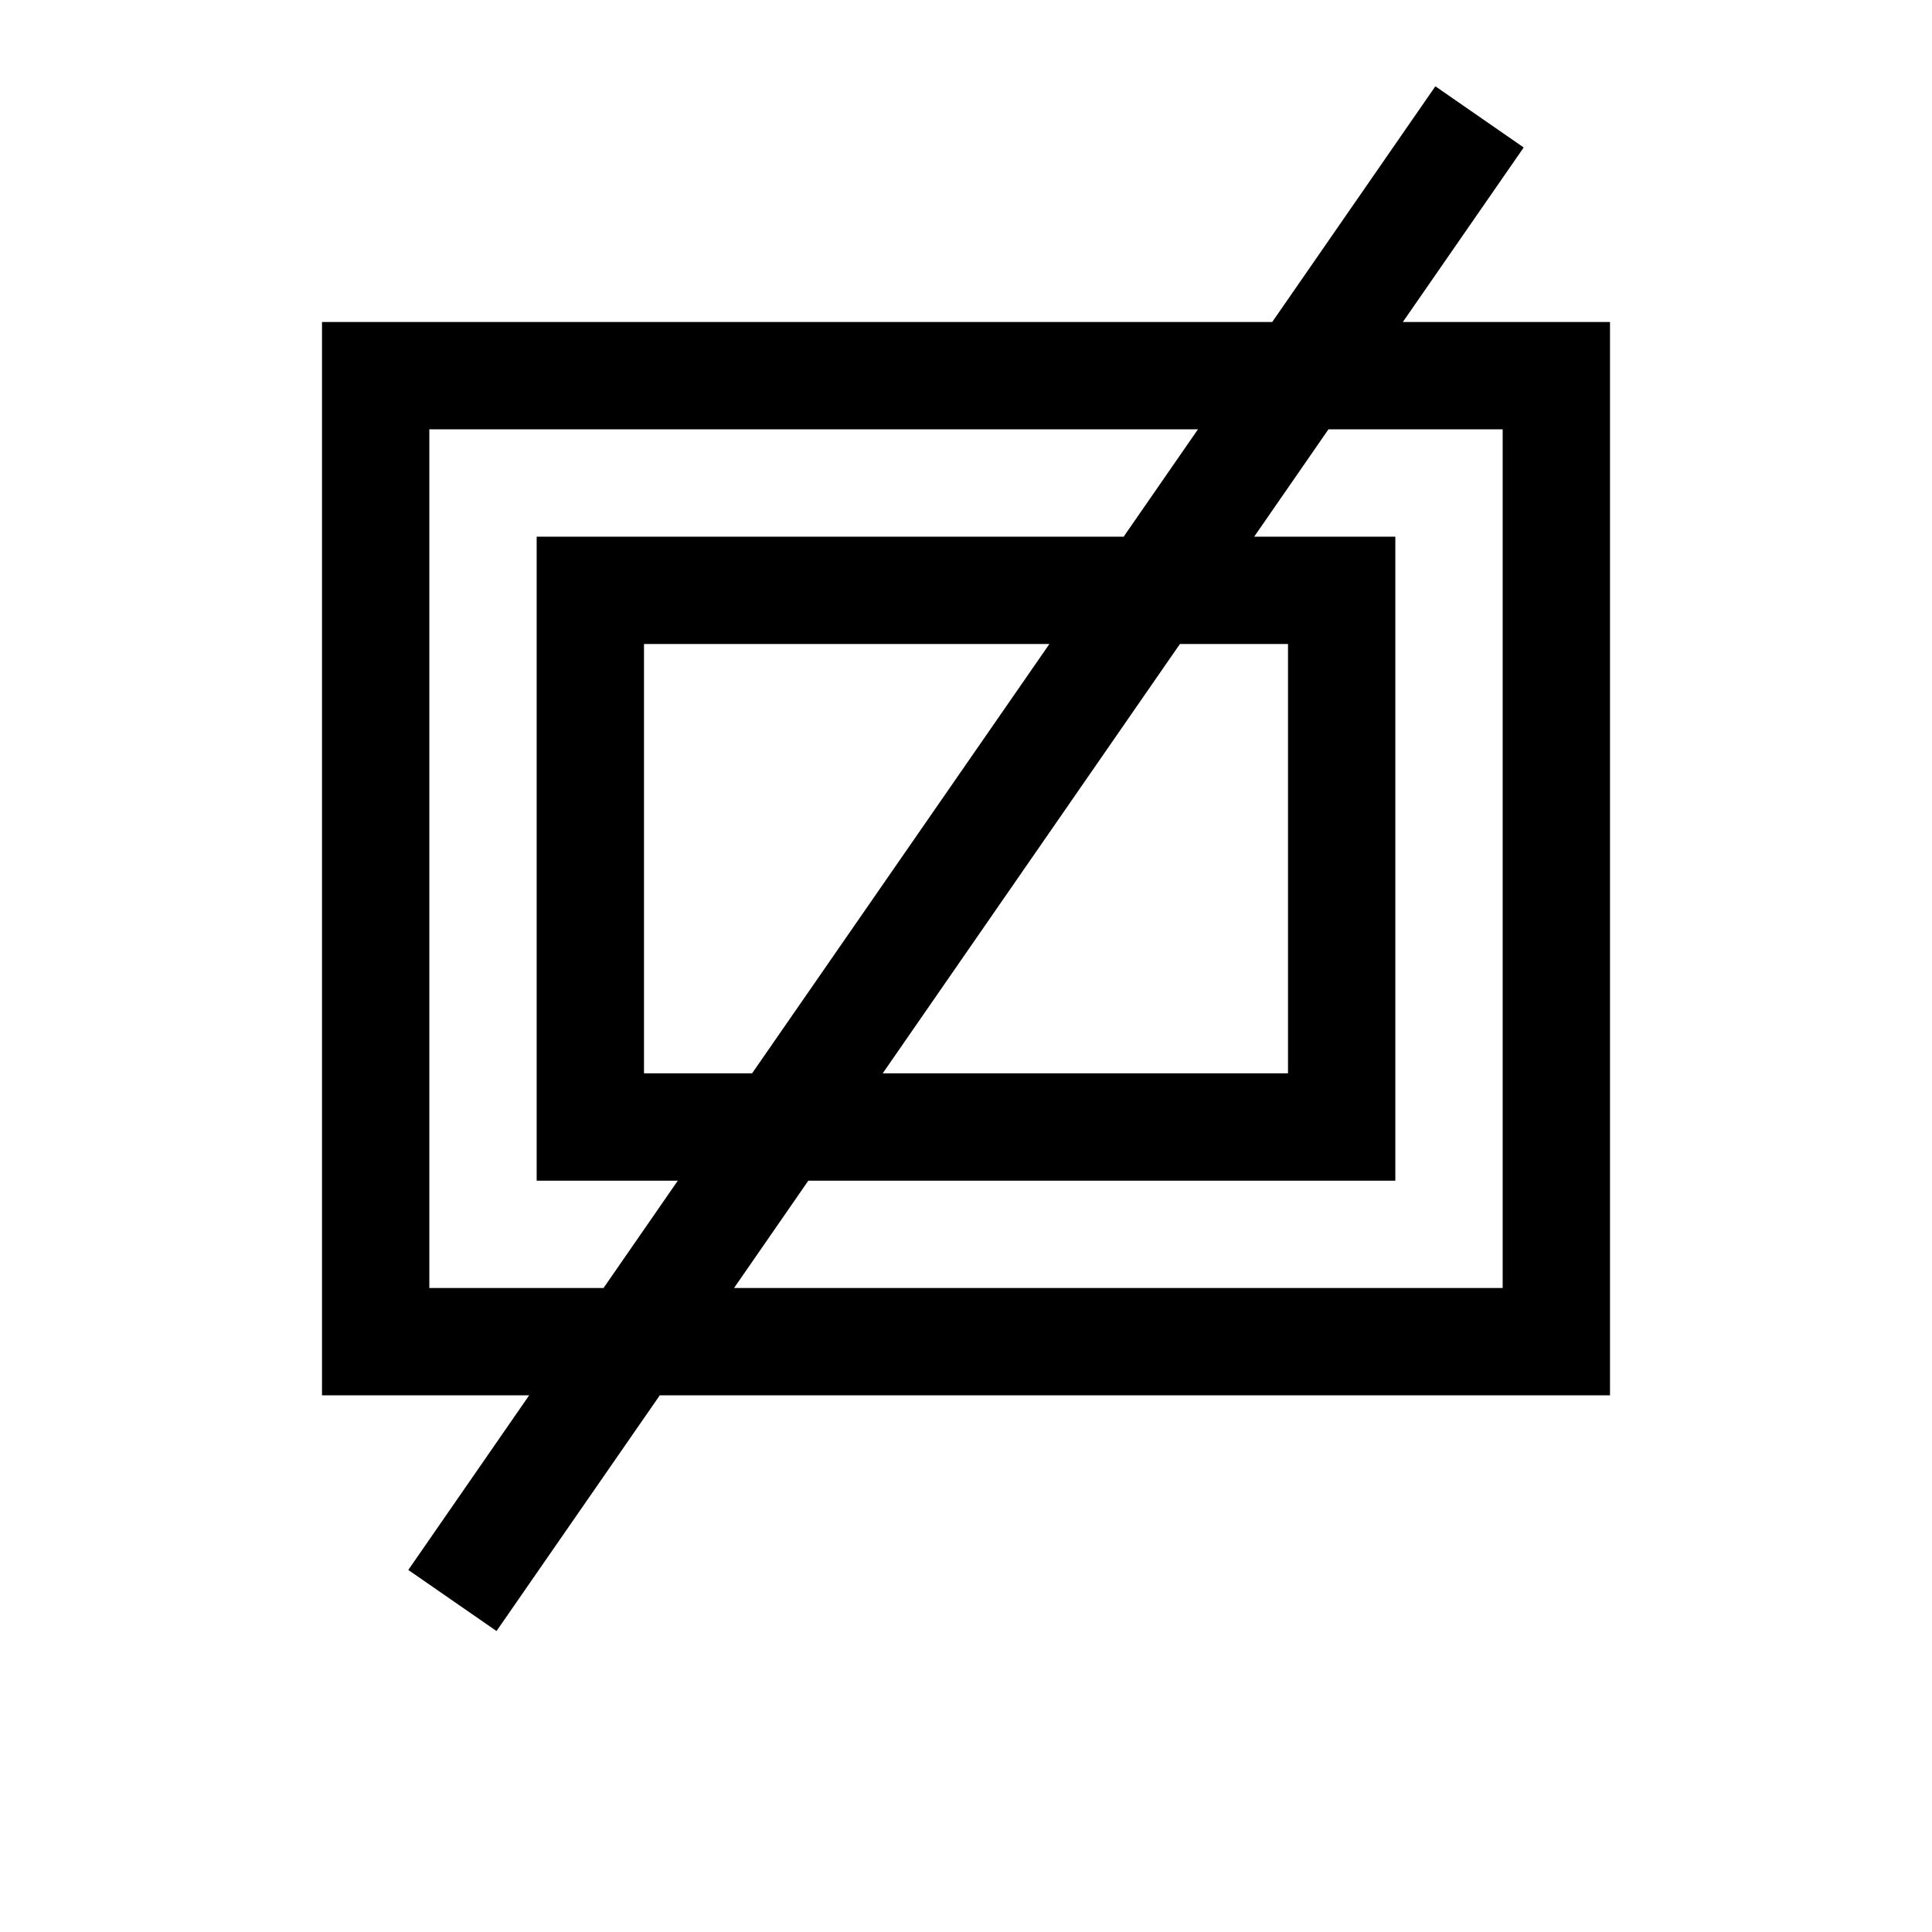 <svg width="18" height="18" viewBox="0 0 18 18" fill="none" xmlns="http://www.w3.org/2000/svg">
<path fill-rule="evenodd" clip-rule="evenodd" d="M6.315 11L5.623 12H4V4H11.161L10.469 5H5V11H6.315ZM7.531 11L6.839 12H14V4H12.377L11.685 5H13V11H7.531ZM10.993 6H12V10H8.224L10.993 6ZM9.777 6L7.007 10H6V6H9.777ZM13.373 0.804L11.853 3H3V13H4.93L3.804 14.627L4.626 15.196L6.147 13H15V3H13.07L14.196 1.374L13.373 0.804Z" fill="black"/>
</svg>
